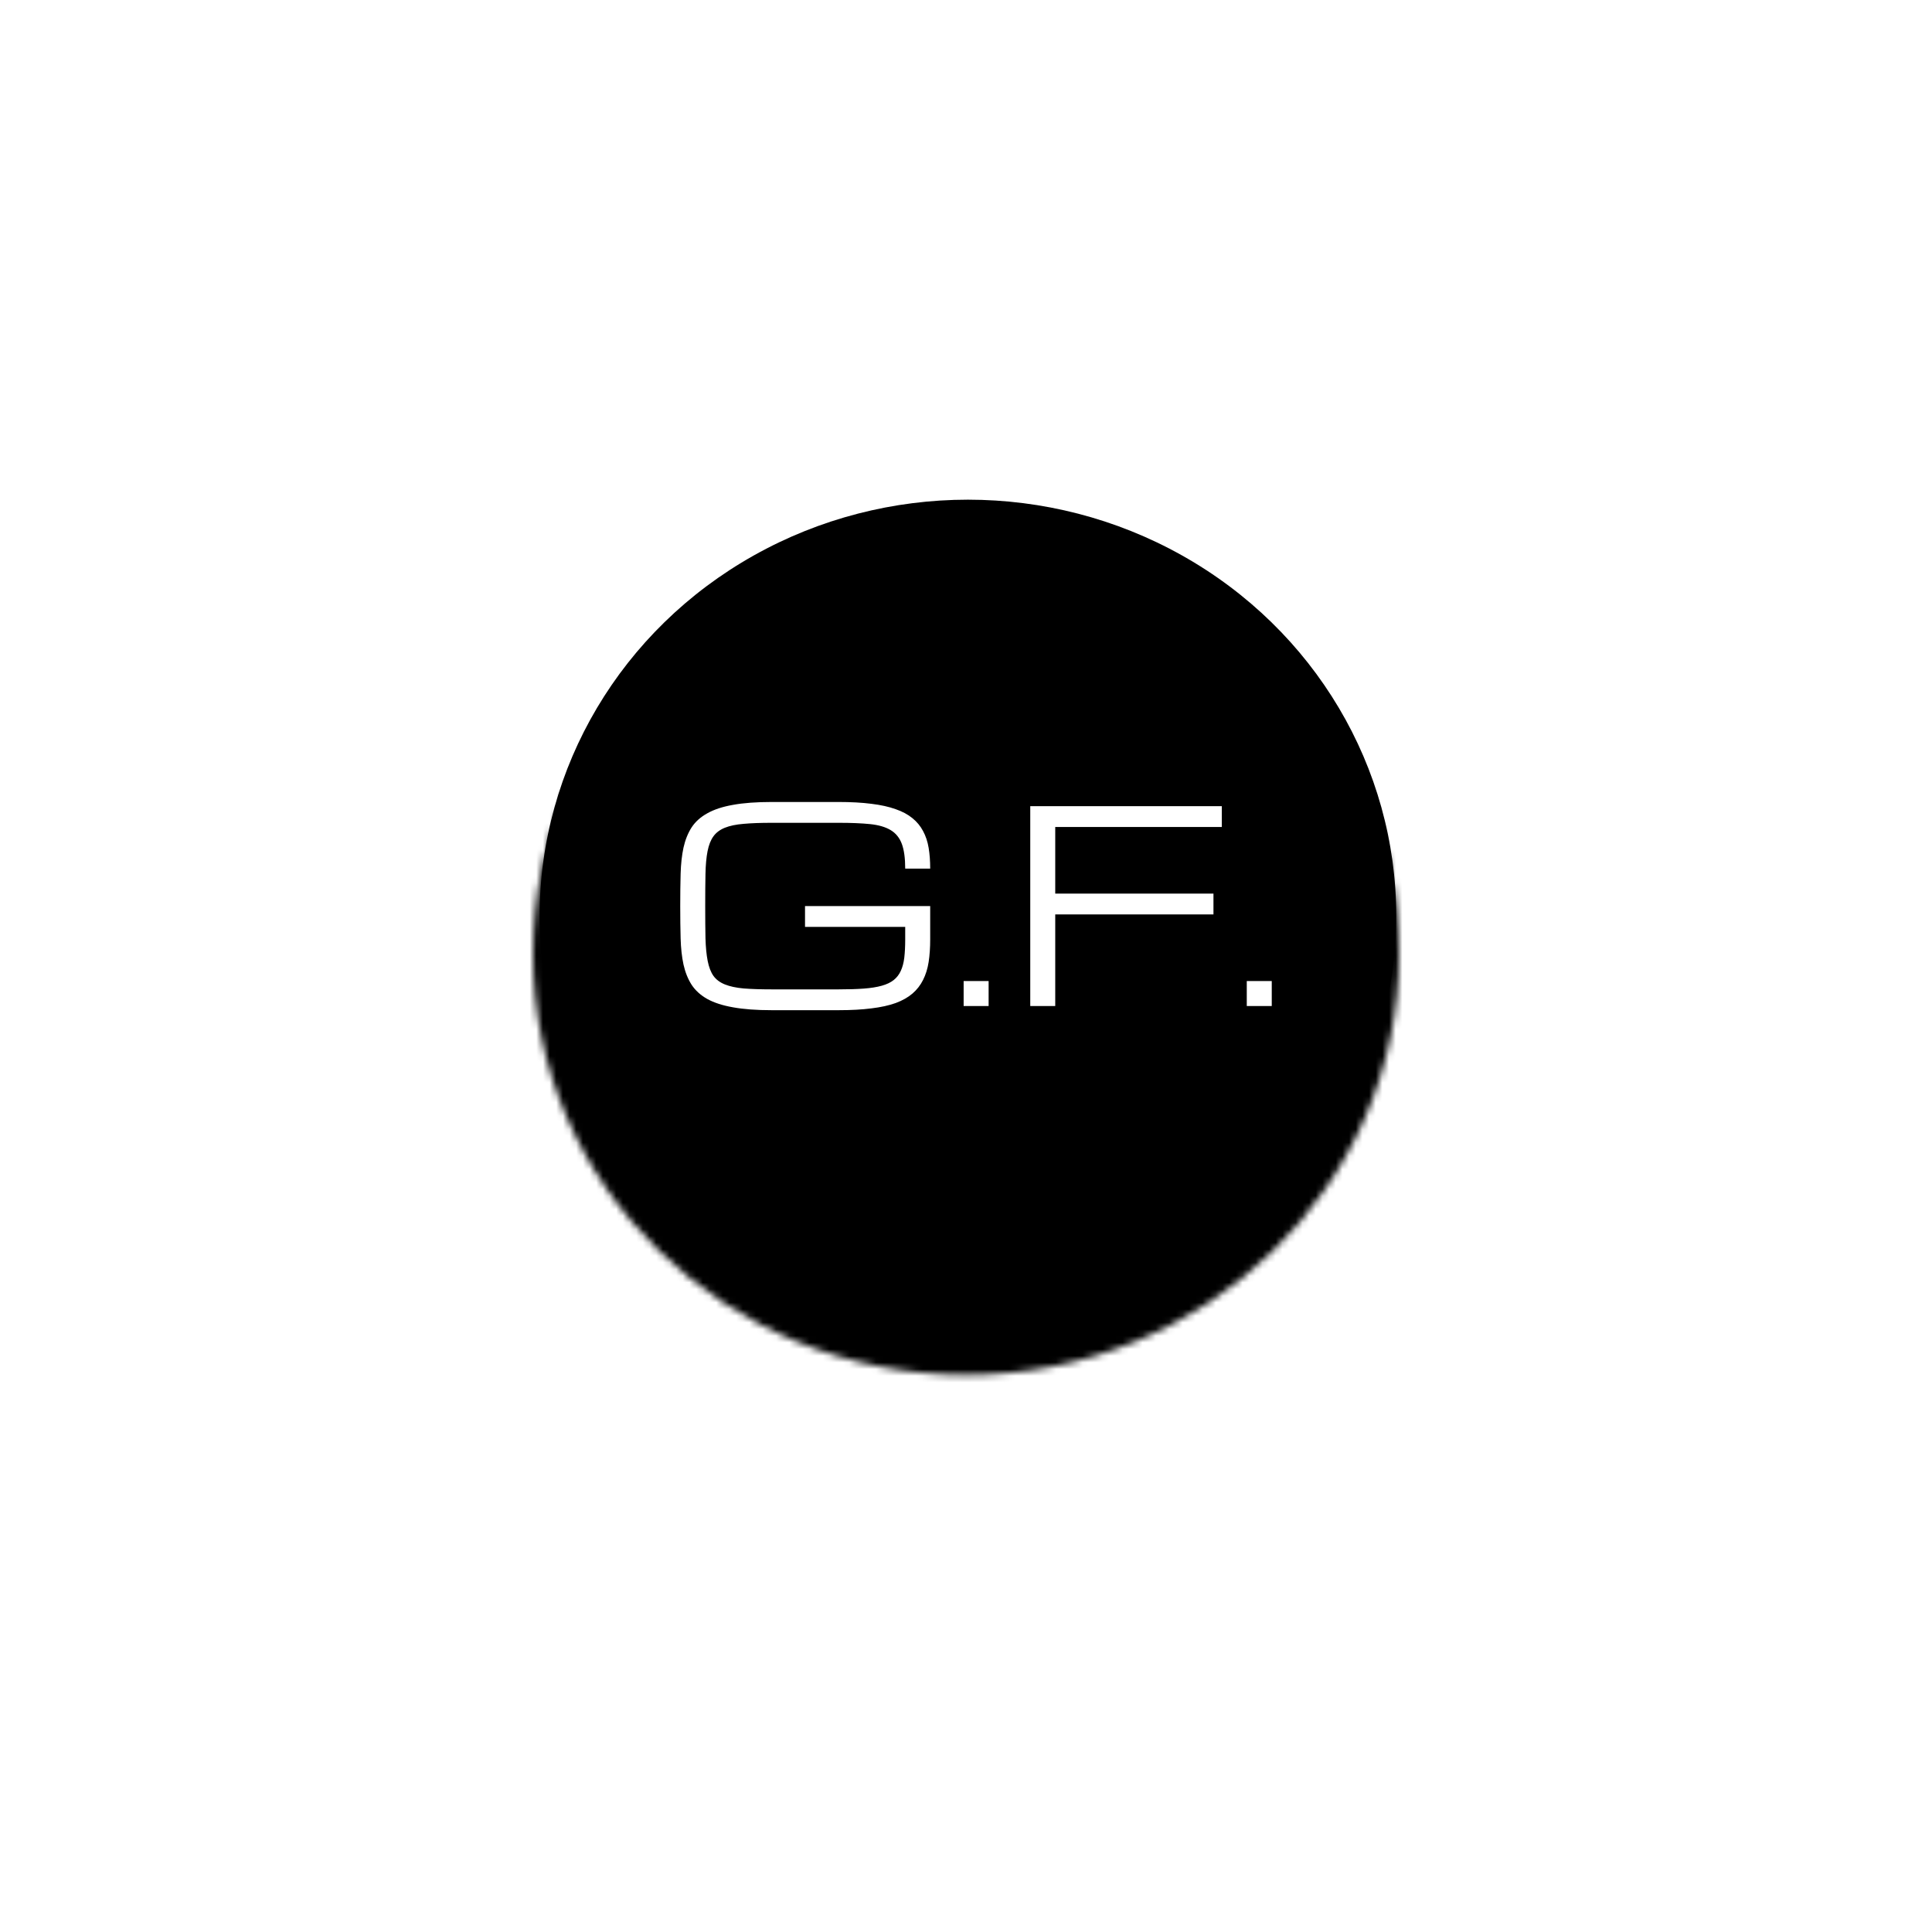 <svg width="290" height="287" viewBox="0 0 290 287" fill="none" xmlns="http://www.w3.org/2000/svg">
<ellipse cx="145.29" cy="137.5" rx="64.29" ry="62.5" fill="black"/>
<g filter="url(#filter0_f_15_8413)">
<mask id="path-2-inside-1_15_8413" fill="white">
<ellipse cx="145" cy="143.188" rx="65" ry="63.188"/>
</mask>
<path d="M130 143.188C130 131.786 138.863 126.376 145 126.376V286.376C222.934 286.376 290 224.386 290 143.188H130ZM145 126.376C151.137 126.376 160 131.786 160 143.188H0C0 224.386 67.066 286.376 145 286.376V126.376ZM160 143.188C160 154.59 151.137 160 145 160V0C67.066 0 0 61.991 0 143.188H160ZM145 160C138.863 160 130 154.59 130 143.188H290C290 61.991 222.934 0 145 0V160Z" fill="black" mask="url(#path-2-inside-1_15_8413)"/>
</g>
<path d="M135.875 130.375C135.875 128.812 135.706 127.576 135.367 126.664C135.029 125.753 134.469 125.062 133.688 124.594C132.906 124.125 131.878 123.826 130.602 123.695C129.326 123.565 127.75 123.5 125.875 123.5H115.836C114.169 123.5 112.763 123.552 111.617 123.656C110.484 123.747 109.547 123.943 108.805 124.242C108.062 124.542 107.49 124.971 107.086 125.531C106.682 126.091 106.389 126.833 106.207 127.758C106.025 128.682 105.921 129.822 105.895 131.176C105.868 132.517 105.855 134.125 105.855 136C105.855 137.875 105.868 139.49 105.895 140.844C105.934 142.185 106.044 143.318 106.227 144.242C106.409 145.167 106.695 145.909 107.086 146.469C107.49 147.029 108.062 147.458 108.805 147.758C109.547 148.057 110.484 148.259 111.617 148.363C112.763 148.454 114.169 148.5 115.836 148.5H125.895C127.353 148.5 128.609 148.461 129.664 148.383C130.719 148.305 131.617 148.161 132.359 147.953C133.102 147.745 133.701 147.458 134.156 147.094C134.612 146.729 134.964 146.273 135.211 145.727C135.471 145.167 135.647 144.503 135.738 143.734C135.829 142.953 135.875 142.042 135.875 141V139.125H120.836V136H139.625V141C139.625 142.25 139.547 143.383 139.391 144.398C139.234 145.401 138.954 146.299 138.551 147.094C138.16 147.875 137.633 148.552 136.969 149.125C136.305 149.698 135.465 150.173 134.449 150.551C133.434 150.915 132.223 151.182 130.816 151.352C129.41 151.534 127.77 151.625 125.895 151.625H115.836C113.544 151.625 111.611 151.482 110.035 151.195C108.473 150.922 107.184 150.505 106.168 149.945C105.152 149.372 104.365 148.656 103.805 147.797C103.258 146.938 102.854 145.928 102.594 144.77C102.346 143.611 102.203 142.302 102.164 140.844C102.125 139.385 102.105 137.771 102.105 136C102.105 134.229 102.125 132.615 102.164 131.156C102.203 129.698 102.346 128.389 102.594 127.23C102.854 126.072 103.258 125.062 103.805 124.203C104.365 123.344 105.152 122.634 106.168 122.074C107.184 121.501 108.473 121.078 110.035 120.805C111.611 120.518 113.544 120.375 115.836 120.375H125.875C127.75 120.375 129.391 120.466 130.797 120.648C132.203 120.818 133.414 121.085 134.43 121.449C135.445 121.801 136.285 122.25 136.949 122.797C137.626 123.344 138.16 123.988 138.551 124.73C138.954 125.473 139.234 126.312 139.391 127.25C139.547 128.188 139.625 129.229 139.625 130.375H135.875ZM148.395 151H144.645V147.25H148.395V151ZM154.645 151V121H183.395V124.125H158.395V134.125H182.145V137.25H158.395V151H154.645ZM190.895 151H187.145V147.25H190.895V151Z" fill="white"/>
<defs>
<filter id="filter0_f_15_8413" x="0" y="0" width="290" height="286.376" filterUnits="userSpaceOnUse" color-interpolation-filters="sRGB">
<feFlood flood-opacity="0" result="BackgroundImageFix"/>
<feBlend mode="normal" in="SourceGraphic" in2="BackgroundImageFix" result="shape"/>
<feGaussianBlur stdDeviation="40" result="effect1_foregroundBlur_15_8413"/>
</filter>
</defs>
</svg>
